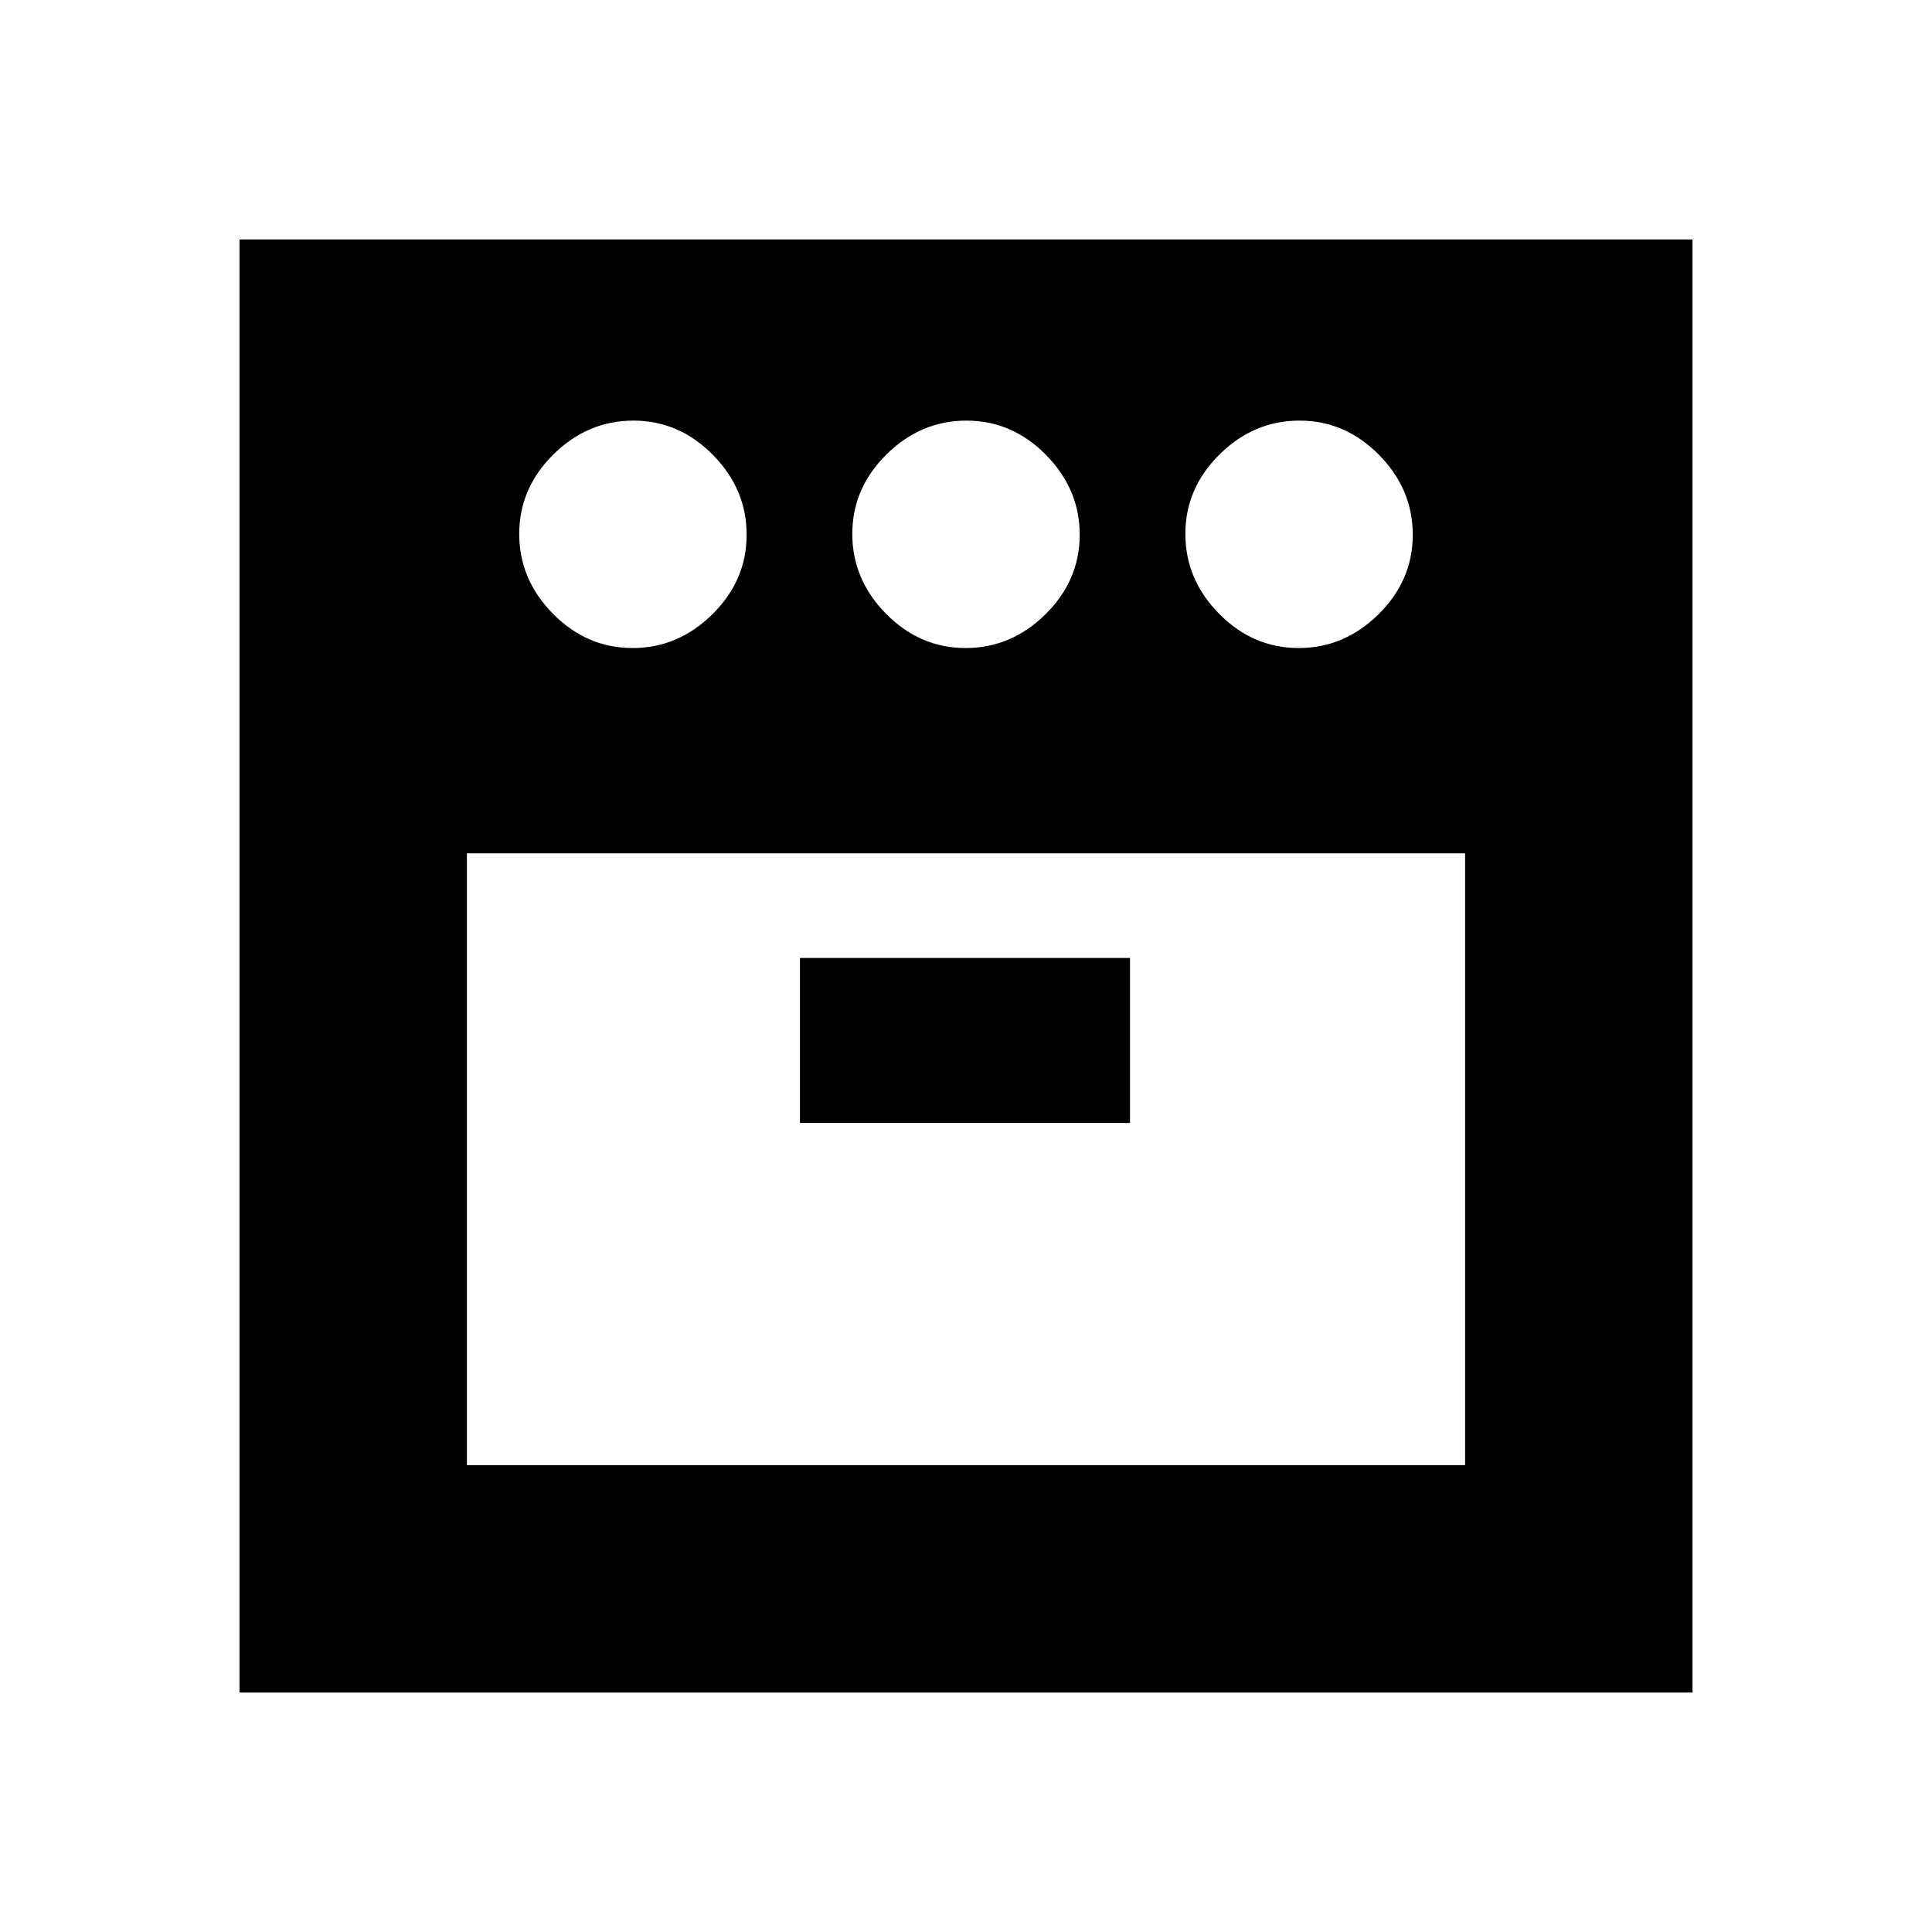 <svg xmlns="http://www.w3.org/2000/svg" height="20" viewBox="0 -960 960 960" width="20"><path d="M645.29-638Q668-638 685-654.79t17-39.5Q702-717 685.21-734t-39.5-17Q623-751 606-734.21t-17 39.5Q589-672 605.79-655t39.5 17Zm-165.5 0q22.71 0 39.71-16.79t17-39.5q0-22.71-16.79-39.71t-39.5-17q-22.71 0-39.71 16.79t-17 39.5q0 22.71 16.79 39.71t39.5 17Zm-165.5 0Q337-638 354-654.79t17-39.5Q371-717 354.21-734t-39.5-17Q292-751 275-734.21t-17 39.5Q258-672 274.79-655t39.5 17ZM232-536v304h496v-304H232Zm165.5 134h164v-82h-164v82ZM119-119v-722h722v722H119Zm361-423Zm0 0Z"/></svg>